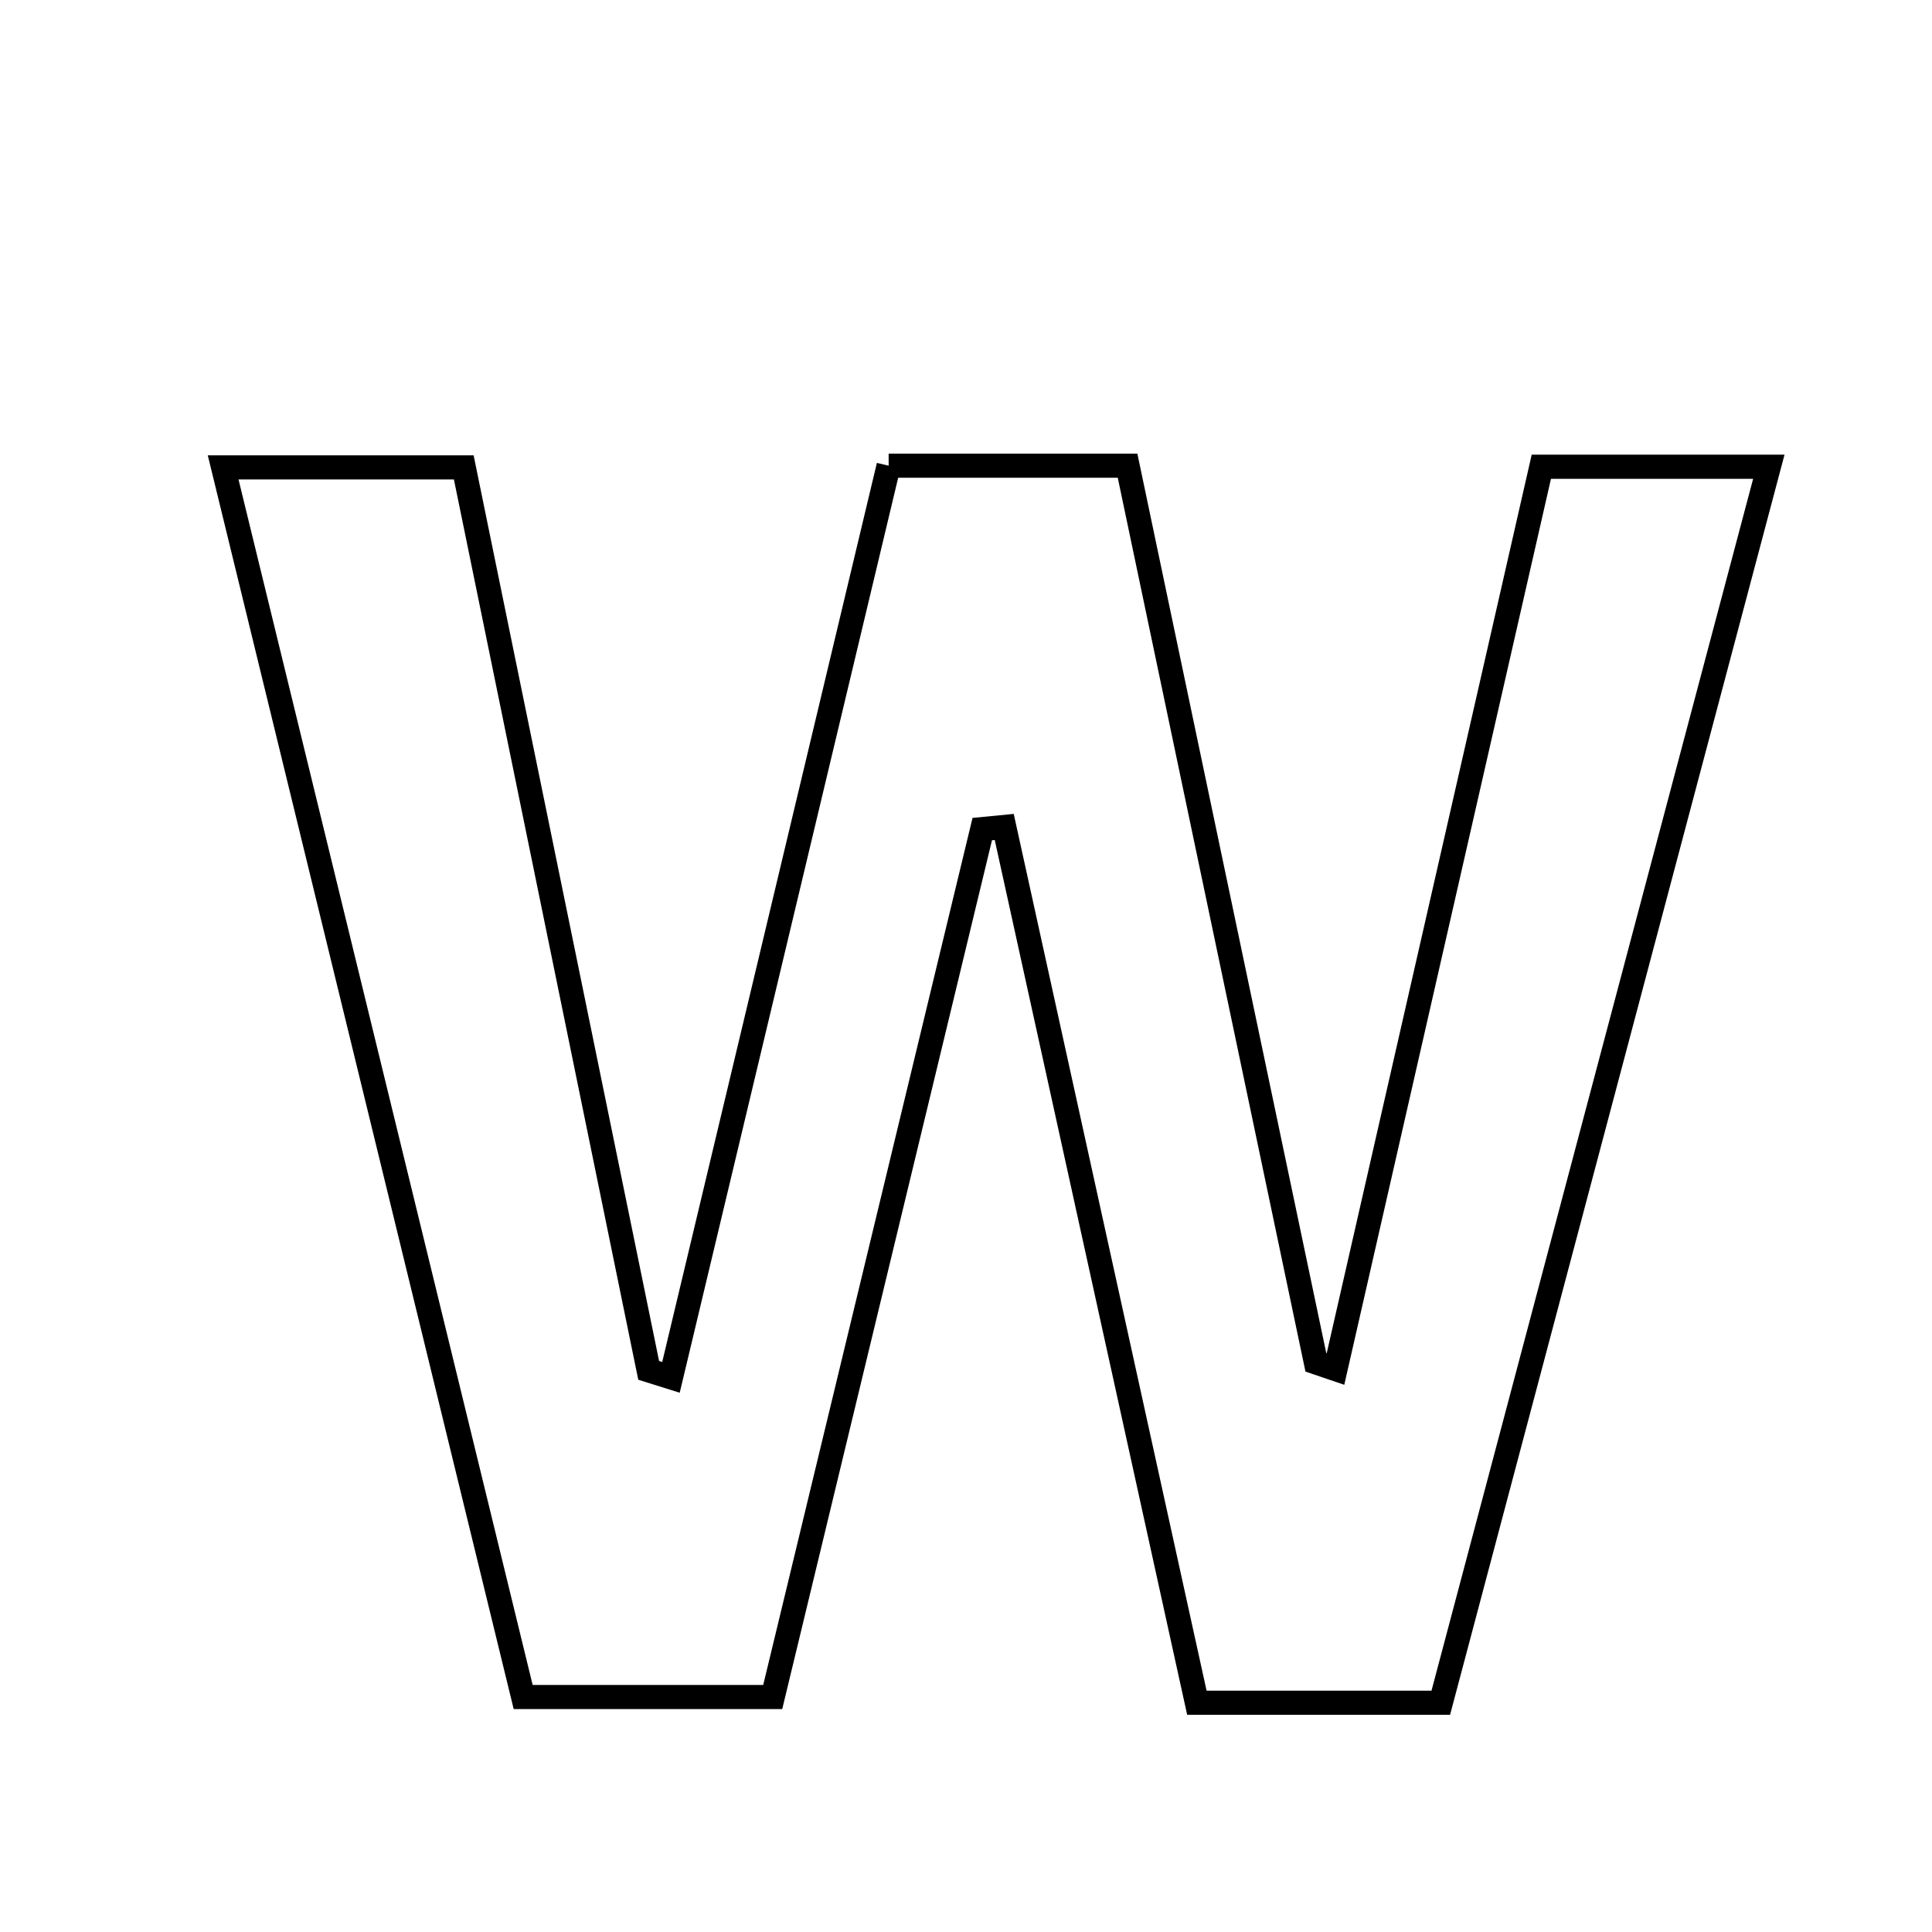 <svg xmlns="http://www.w3.org/2000/svg" viewBox="0.0 0.0 24.0 24.0" height="200px" width="200px"><path fill="none" stroke="black" stroke-width=".3" stroke-opacity="1.0"  filling="0" d="M11.039 5.785 C12.036 5.785 12.928 5.785 14.007 5.785 C14.789 9.507 15.567 13.215 16.346 16.923 C16.428 16.95 16.509 16.978 16.59 17.006 C17.436 13.296 18.283 9.587 19.147 5.798 C20.073 5.798 20.886 5.798 21.973 5.798 C20.596 10.985 19.247 16.071 17.898 21.152 C16.816 21.152 15.922 21.152 14.868 21.152 C14.063 17.495 13.269 13.884 12.475 10.273 C12.383 10.282 12.292 10.29 12.202 10.299 C11.346 13.844 10.49 17.39 9.599 21.081 C8.634 21.081 7.683 21.081 6.499 21.081 C5.281 16.09 4.046 11.027 2.772 5.806 C3.861 5.806 4.74 5.806 5.761 5.806 C6.536 9.594 7.297 13.308 8.058 17.023 C8.15 17.052 8.242 17.081 8.335 17.11 C9.231 13.359 10.126 9.608 11.039 5.785"></path></svg>